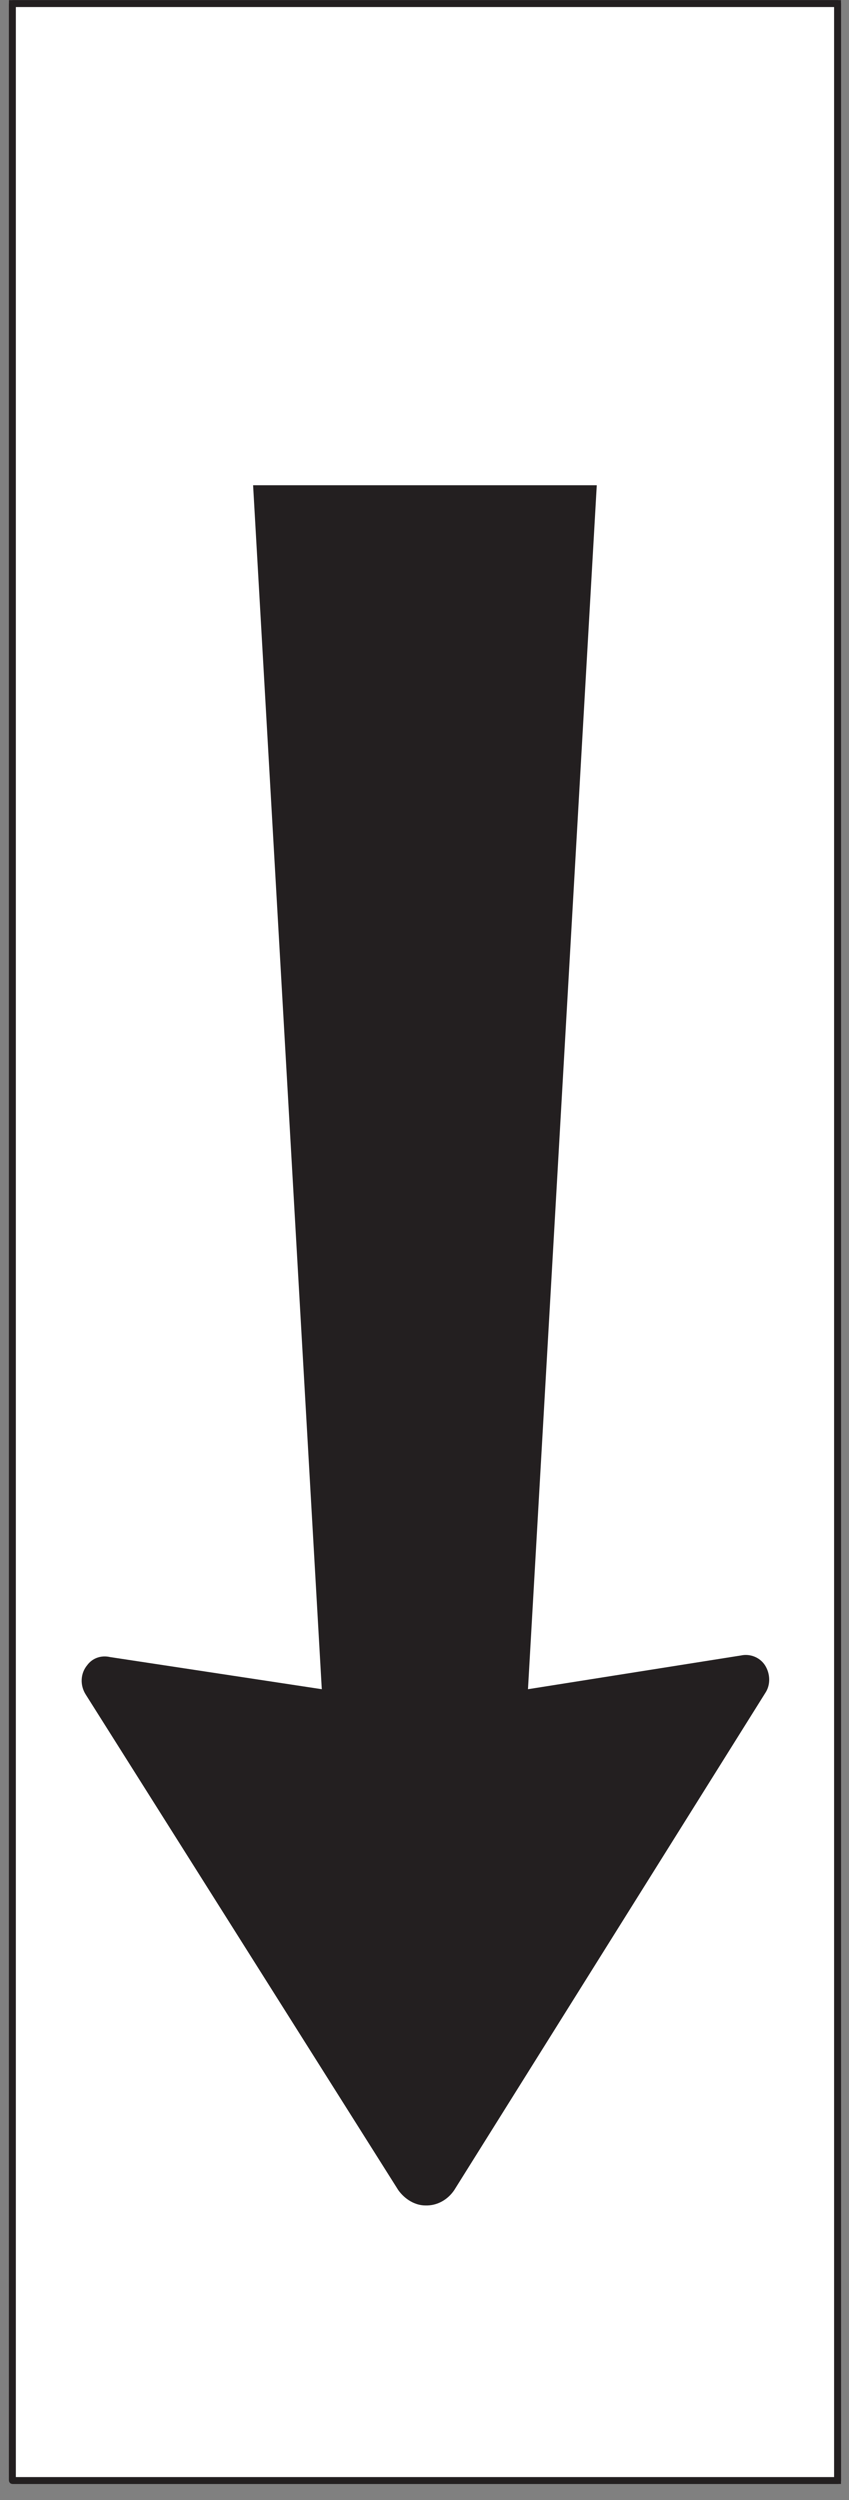 <?xml version="1.0" encoding="UTF-8"?>
<svg xmlns="http://www.w3.org/2000/svg" xmlns:xlink="http://www.w3.org/1999/xlink" width="35pt" height="103pt" viewBox="0 0 35 103" version="1.1">
<rect x="0" y="0" width="35" height="103" fill="#808080" stroke="none"/>
<g id="surface1">
<path style=" stroke:none;fill-rule:nonzero;fill:rgb(100%,100%,100%);fill-opacity:1;" d="M 0.512 102.195 L 34.527 102.195 L 34.527 0.148 L 0.512 0.148 Z M 0.512 102.195 "/>
<path style="fill:none;stroke-width:2.835;stroke-linecap:butt;stroke-linejoin:miter;stroke:rgb(13.73%,12.16%,12.549%);stroke-opacity:1;stroke-miterlimit:4;" d="M 5.117 8.047 L 345.273 8.047 L 345.273 1028.516 L 5.117 1028.516 L 5.117 8.047 " transform="matrix(0.1,0,0,-0.1,0,103)"/>
<path style=" stroke:none;fill-rule:nonzero;fill:rgb(100%,100%,100%);fill-opacity:1;" d="M 0.512 102.195 L 34.527 102.195 L 34.527 0.148 L 0.512 0.148 Z M 0.512 102.195 "/>
<path style="fill:none;stroke-width:2.835;stroke-linecap:butt;stroke-linejoin:round;stroke:rgb(13.73%,12.16%,12.549%);stroke-opacity:1;stroke-miterlimit:4;" d="M 5.117 1028.516 L 345.273 1028.516 L 345.273 8.047 L 5.117 8.047 L 5.117 1028.516 " transform="matrix(0.1,0,0,-0.1,0,103)"/>
<path style=" stroke:none;fill-rule:nonzero;fill:rgb(13.73%,12.16%,12.549%);fill-opacity:1;" d="M 13.266 69.594 L 4.539 68.27 C 4.172 68.184 3.809 68.312 3.594 68.605 C 3.312 68.945 3.293 69.43 3.531 69.809 L 16.418 90.23 C 16.684 90.602 17.102 90.863 17.539 90.863 C 18.023 90.879 18.461 90.625 18.727 90.23 L 31.551 69.746 C 31.777 69.406 31.754 68.945 31.535 68.605 C 31.316 68.27 30.91 68.125 30.551 68.203 L 21.766 69.594 L 24.602 19.992 L 10.434 19.992 L 13.266 69.594 "/>
</g>
</svg>
